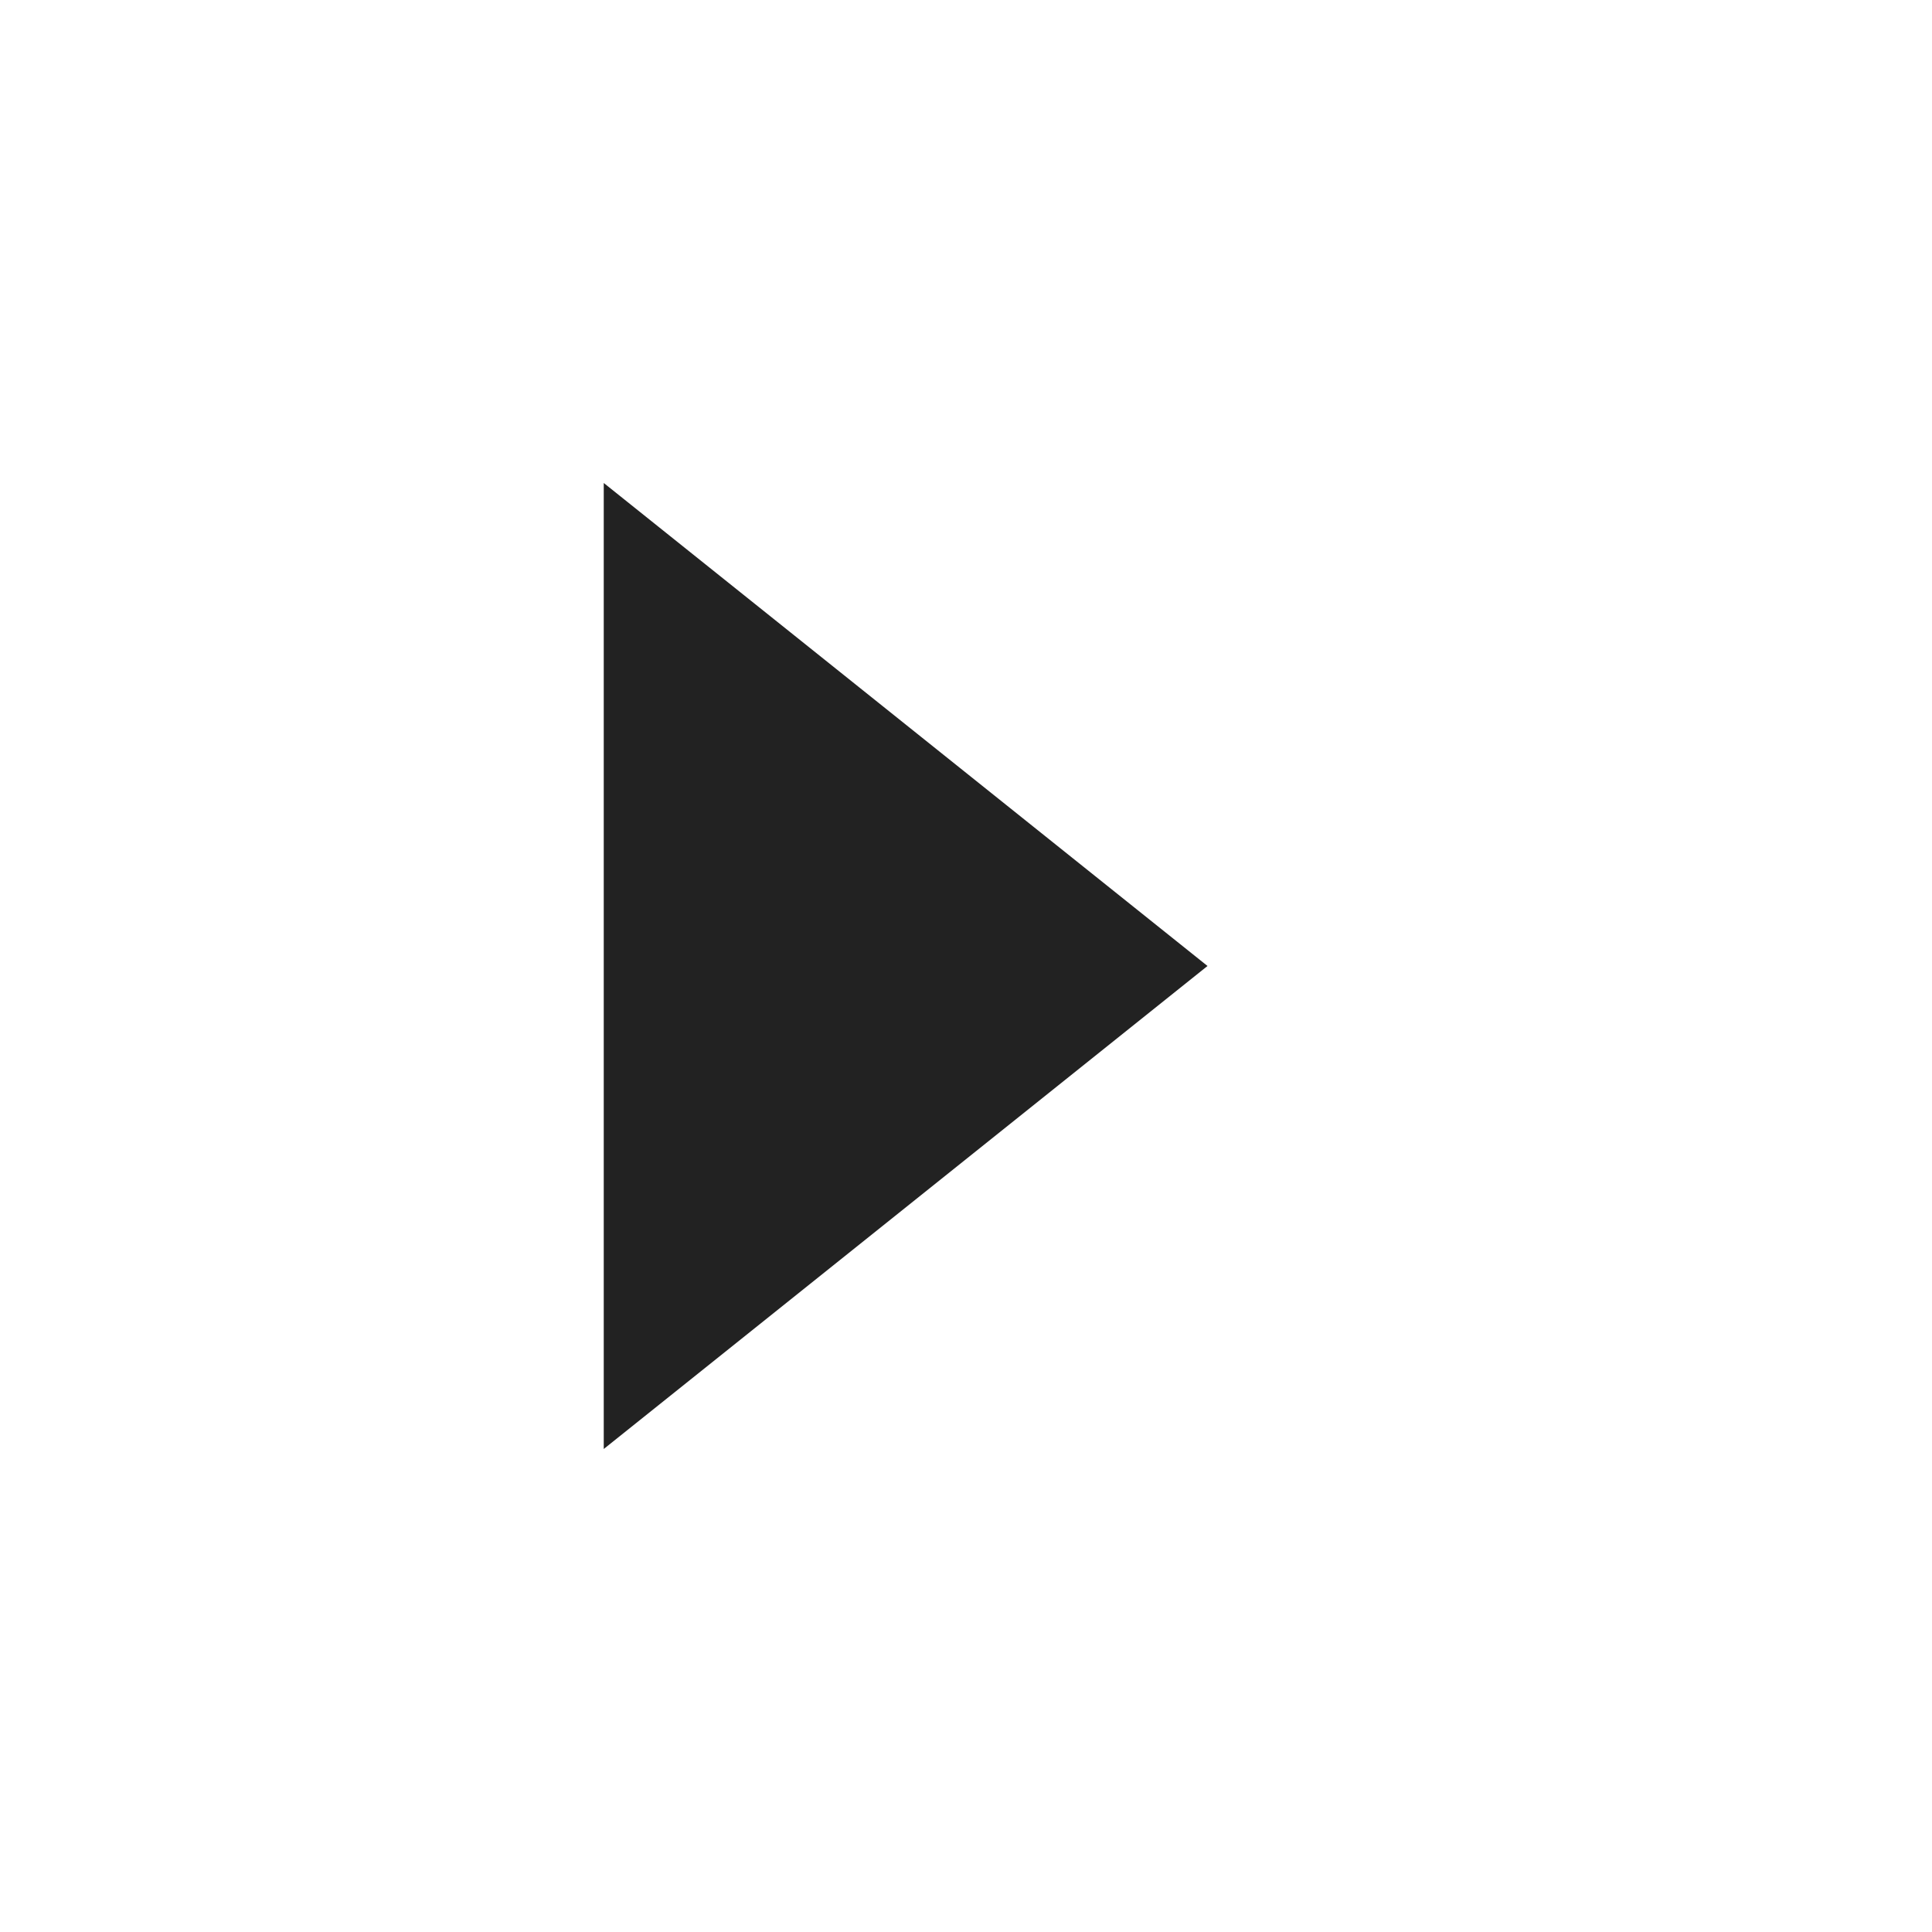 <svg width="16" height="16" viewBox="0 0 16 16" fill="rgb(34, 34, 34)" xmlns="http://www.w3.org/2000/svg"><title>caret-right</title><path d="M10 8L5 12V4L10 8Z" fill="rgb(34, 34, 34)" fill-opacity="1.00"/></svg>